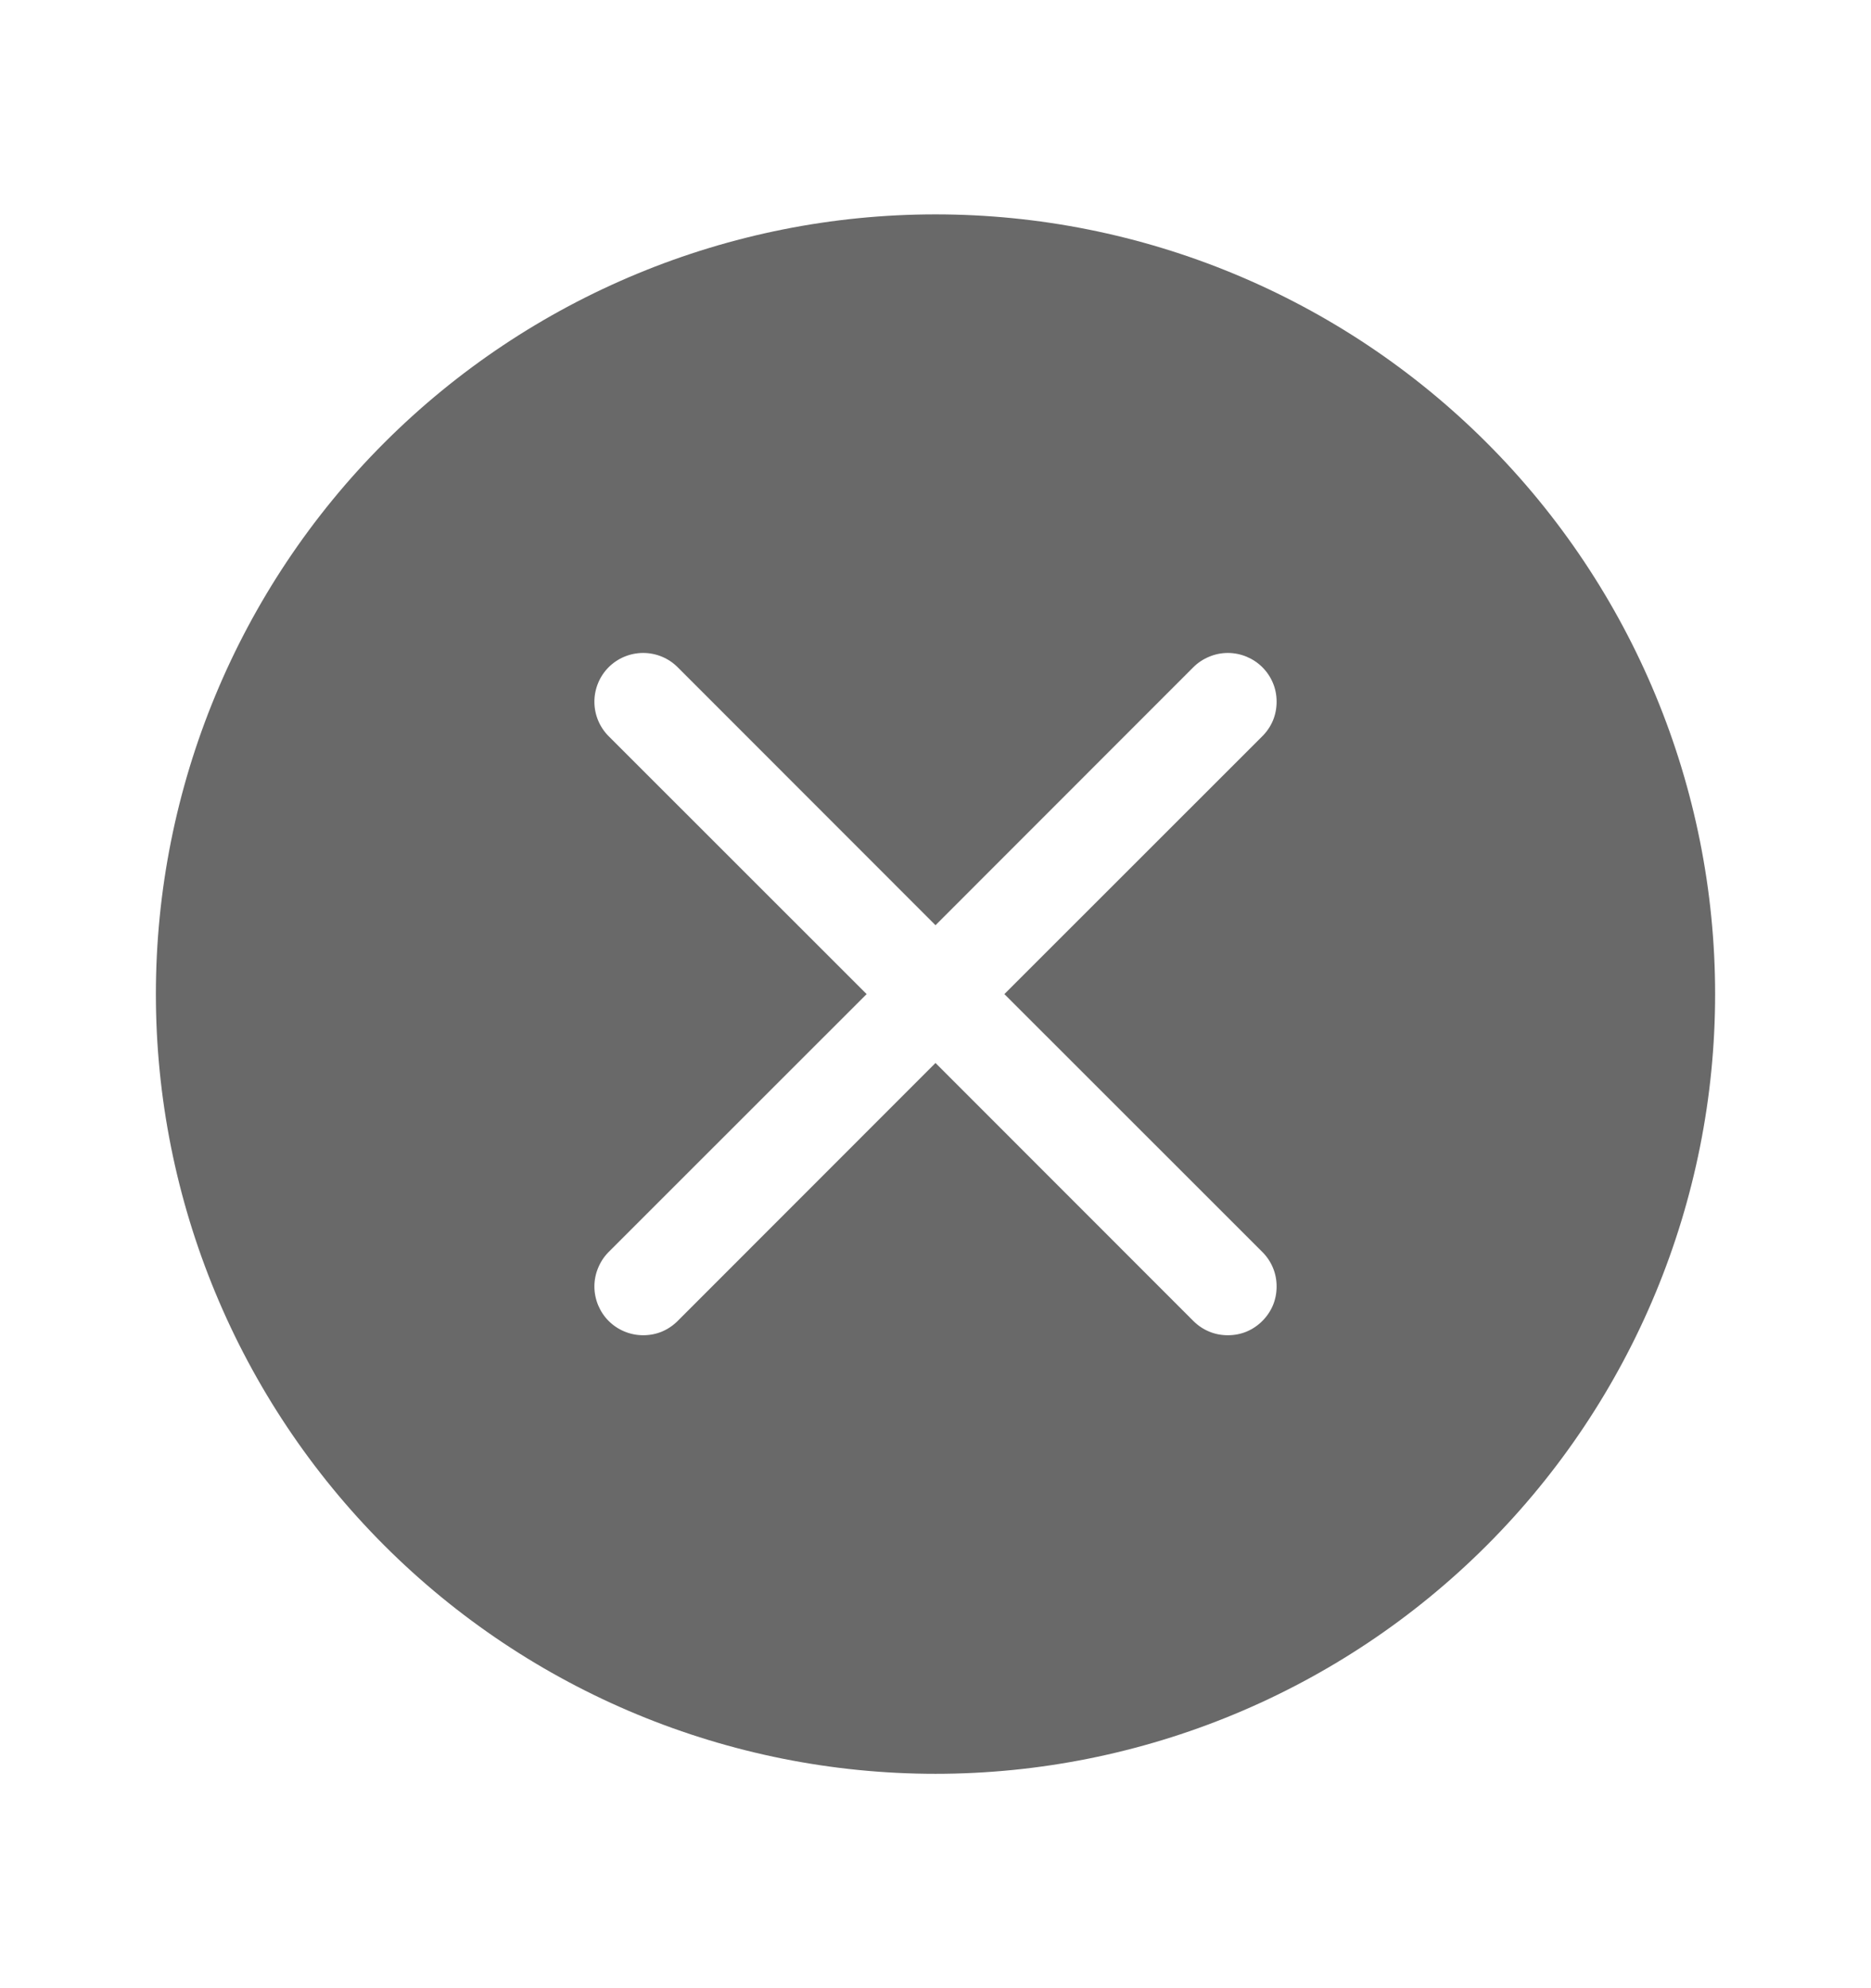 <svg width="16" height="17" viewBox="0 0 16 17" fill="none" xmlns="http://www.w3.org/2000/svg">
<path d="M14.667 8.5C14.667 10.268 13.964 11.964 12.714 13.214C11.464 14.464 9.768 15.167 8 15.167C6.232 15.167 4.536 14.464 3.286 13.214C2.036 11.964 1.333 10.268 1.333 8.5C1.333 6.732 2.036 5.036 3.286 3.786C4.536 2.536 6.232 1.833 8 1.833C9.768 1.833 11.464 2.536 12.714 3.786C13.964 5.036 14.667 6.732 14.667 8.5ZM5.795 5.705C5.717 5.627 5.611 5.583 5.5 5.583C5.39 5.583 5.283 5.627 5.205 5.705C5.127 5.783 5.083 5.89 5.083 6C5.083 6.111 5.127 6.217 5.205 6.295L7.411 8.5L5.205 10.705C5.166 10.744 5.136 10.79 5.115 10.841C5.094 10.891 5.083 10.945 5.083 11C5.083 11.055 5.094 11.109 5.115 11.16C5.136 11.21 5.166 11.256 5.205 11.295C5.283 11.373 5.39 11.417 5.5 11.417C5.555 11.417 5.609 11.407 5.66 11.386C5.71 11.365 5.756 11.334 5.795 11.295L8 9.089L10.205 11.295C10.244 11.334 10.29 11.365 10.341 11.386C10.391 11.407 10.445 11.417 10.5 11.417C10.555 11.417 10.609 11.407 10.66 11.386C10.71 11.365 10.756 11.334 10.795 11.295C10.834 11.256 10.865 11.21 10.886 11.16C10.907 11.109 10.917 11.055 10.917 11C10.917 10.945 10.907 10.891 10.886 10.841C10.865 10.79 10.834 10.744 10.795 10.705L8.589 8.5L10.795 6.295C10.834 6.256 10.865 6.21 10.886 6.16C10.907 6.109 10.917 6.055 10.917 6C10.917 5.945 10.907 5.891 10.886 5.841C10.865 5.79 10.834 5.744 10.795 5.705C10.756 5.666 10.71 5.636 10.66 5.615C10.609 5.594 10.555 5.583 10.5 5.583C10.445 5.583 10.391 5.594 10.341 5.615C10.29 5.636 10.244 5.666 10.205 5.705L8 7.911L5.795 5.705Z" fill="#696969"/>
</svg>
